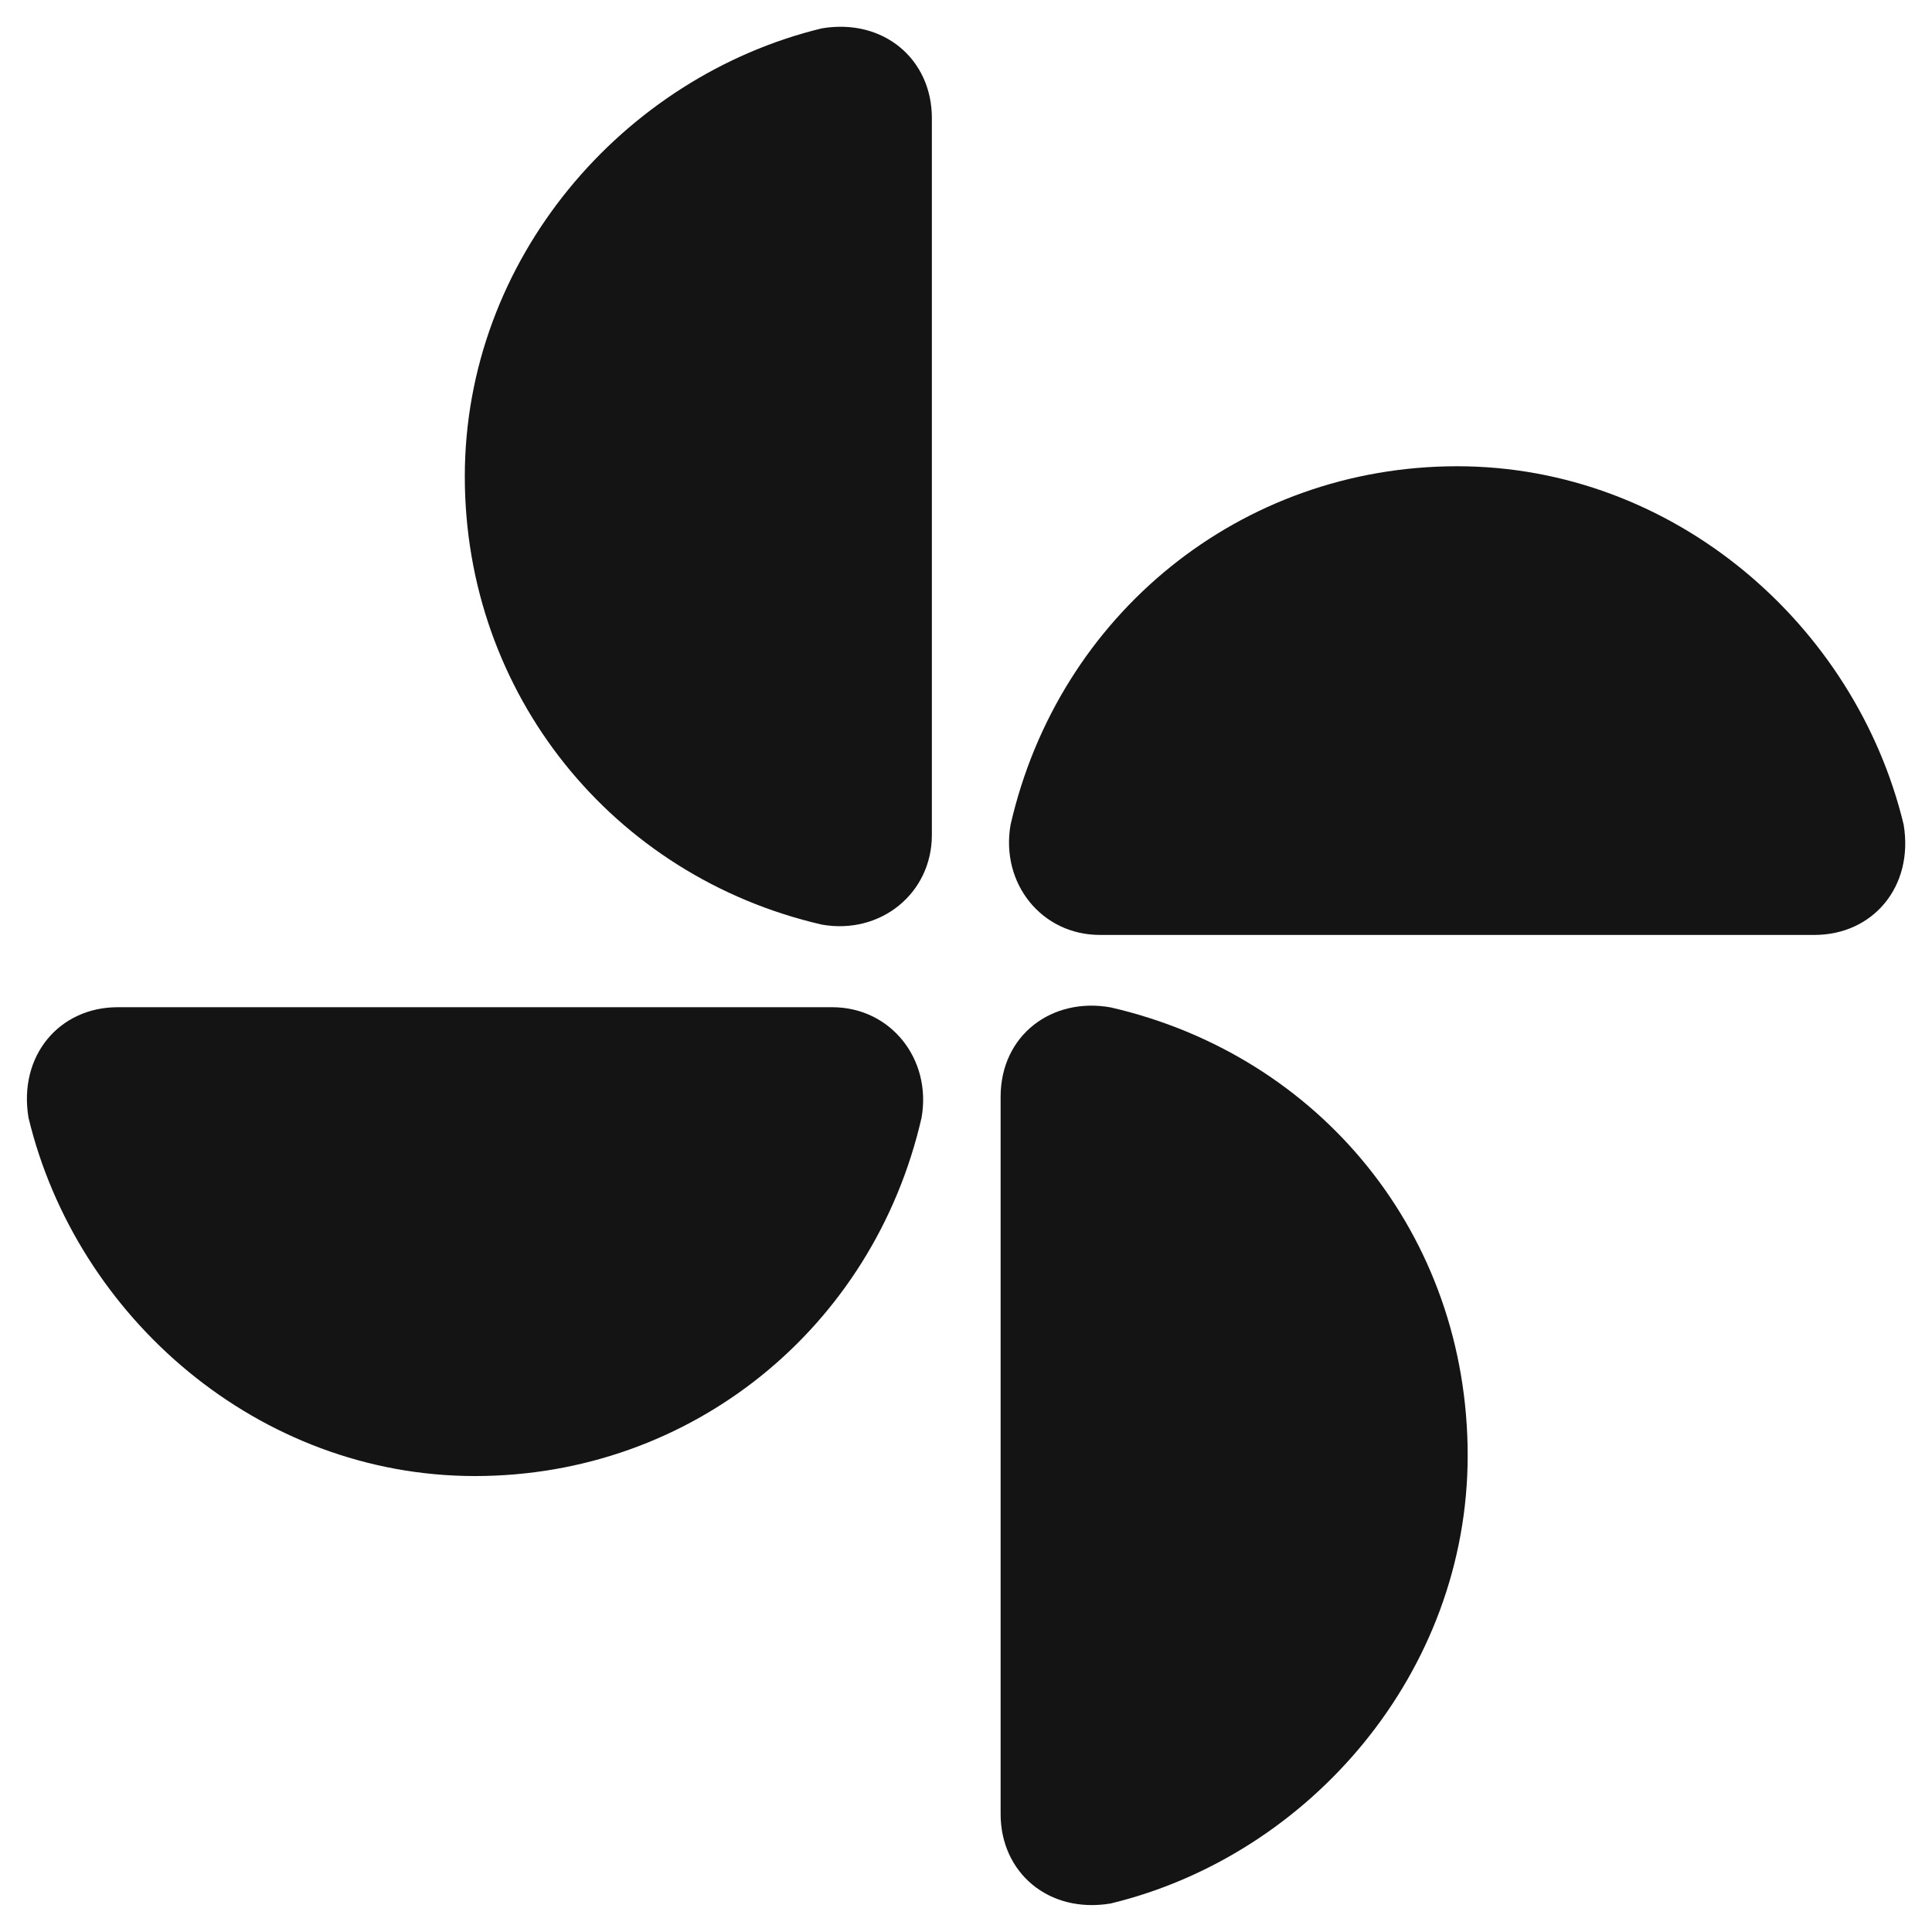 <svg width="12" height="12" viewBox="0 0 12 12" fill="none" xmlns="http://www.w3.org/2000/svg">
<path d="M5.788 0.733C5.788 0.369 5.489 0.112 5.105 0.176C3.868 0.476 2.887 1.611 2.887 2.96C2.887 4.309 3.804 5.443 5.105 5.743C5.468 5.807 5.788 5.55 5.788 5.186V0.733V0.733Z" fill="#151414"/>
<path d="M6.215 11.267C6.215 11.631 6.513 11.887 6.898 11.823C8.135 11.524 9.116 10.389 9.116 9.04C9.116 7.67 8.199 6.556 6.898 6.257C6.535 6.192 6.215 6.428 6.215 6.813V11.267V11.267Z" fill="#151414"/>
<path d="M11.27 5.807C11.632 5.807 11.888 5.508 11.824 5.122C11.525 3.88 10.395 2.896 9.051 2.896C7.707 2.896 6.576 3.816 6.277 5.122C6.213 5.486 6.469 5.807 6.832 5.807H11.269H11.27Z" fill="#151414"/>
<path d="M0.731 6.256C0.369 6.256 0.113 6.556 0.177 6.942C0.475 8.183 1.606 9.168 2.95 9.168C4.294 9.168 5.425 8.248 5.724 6.942C5.788 6.578 5.532 6.256 5.169 6.256H0.732H0.731Z" fill="#151414"/>
</svg>
